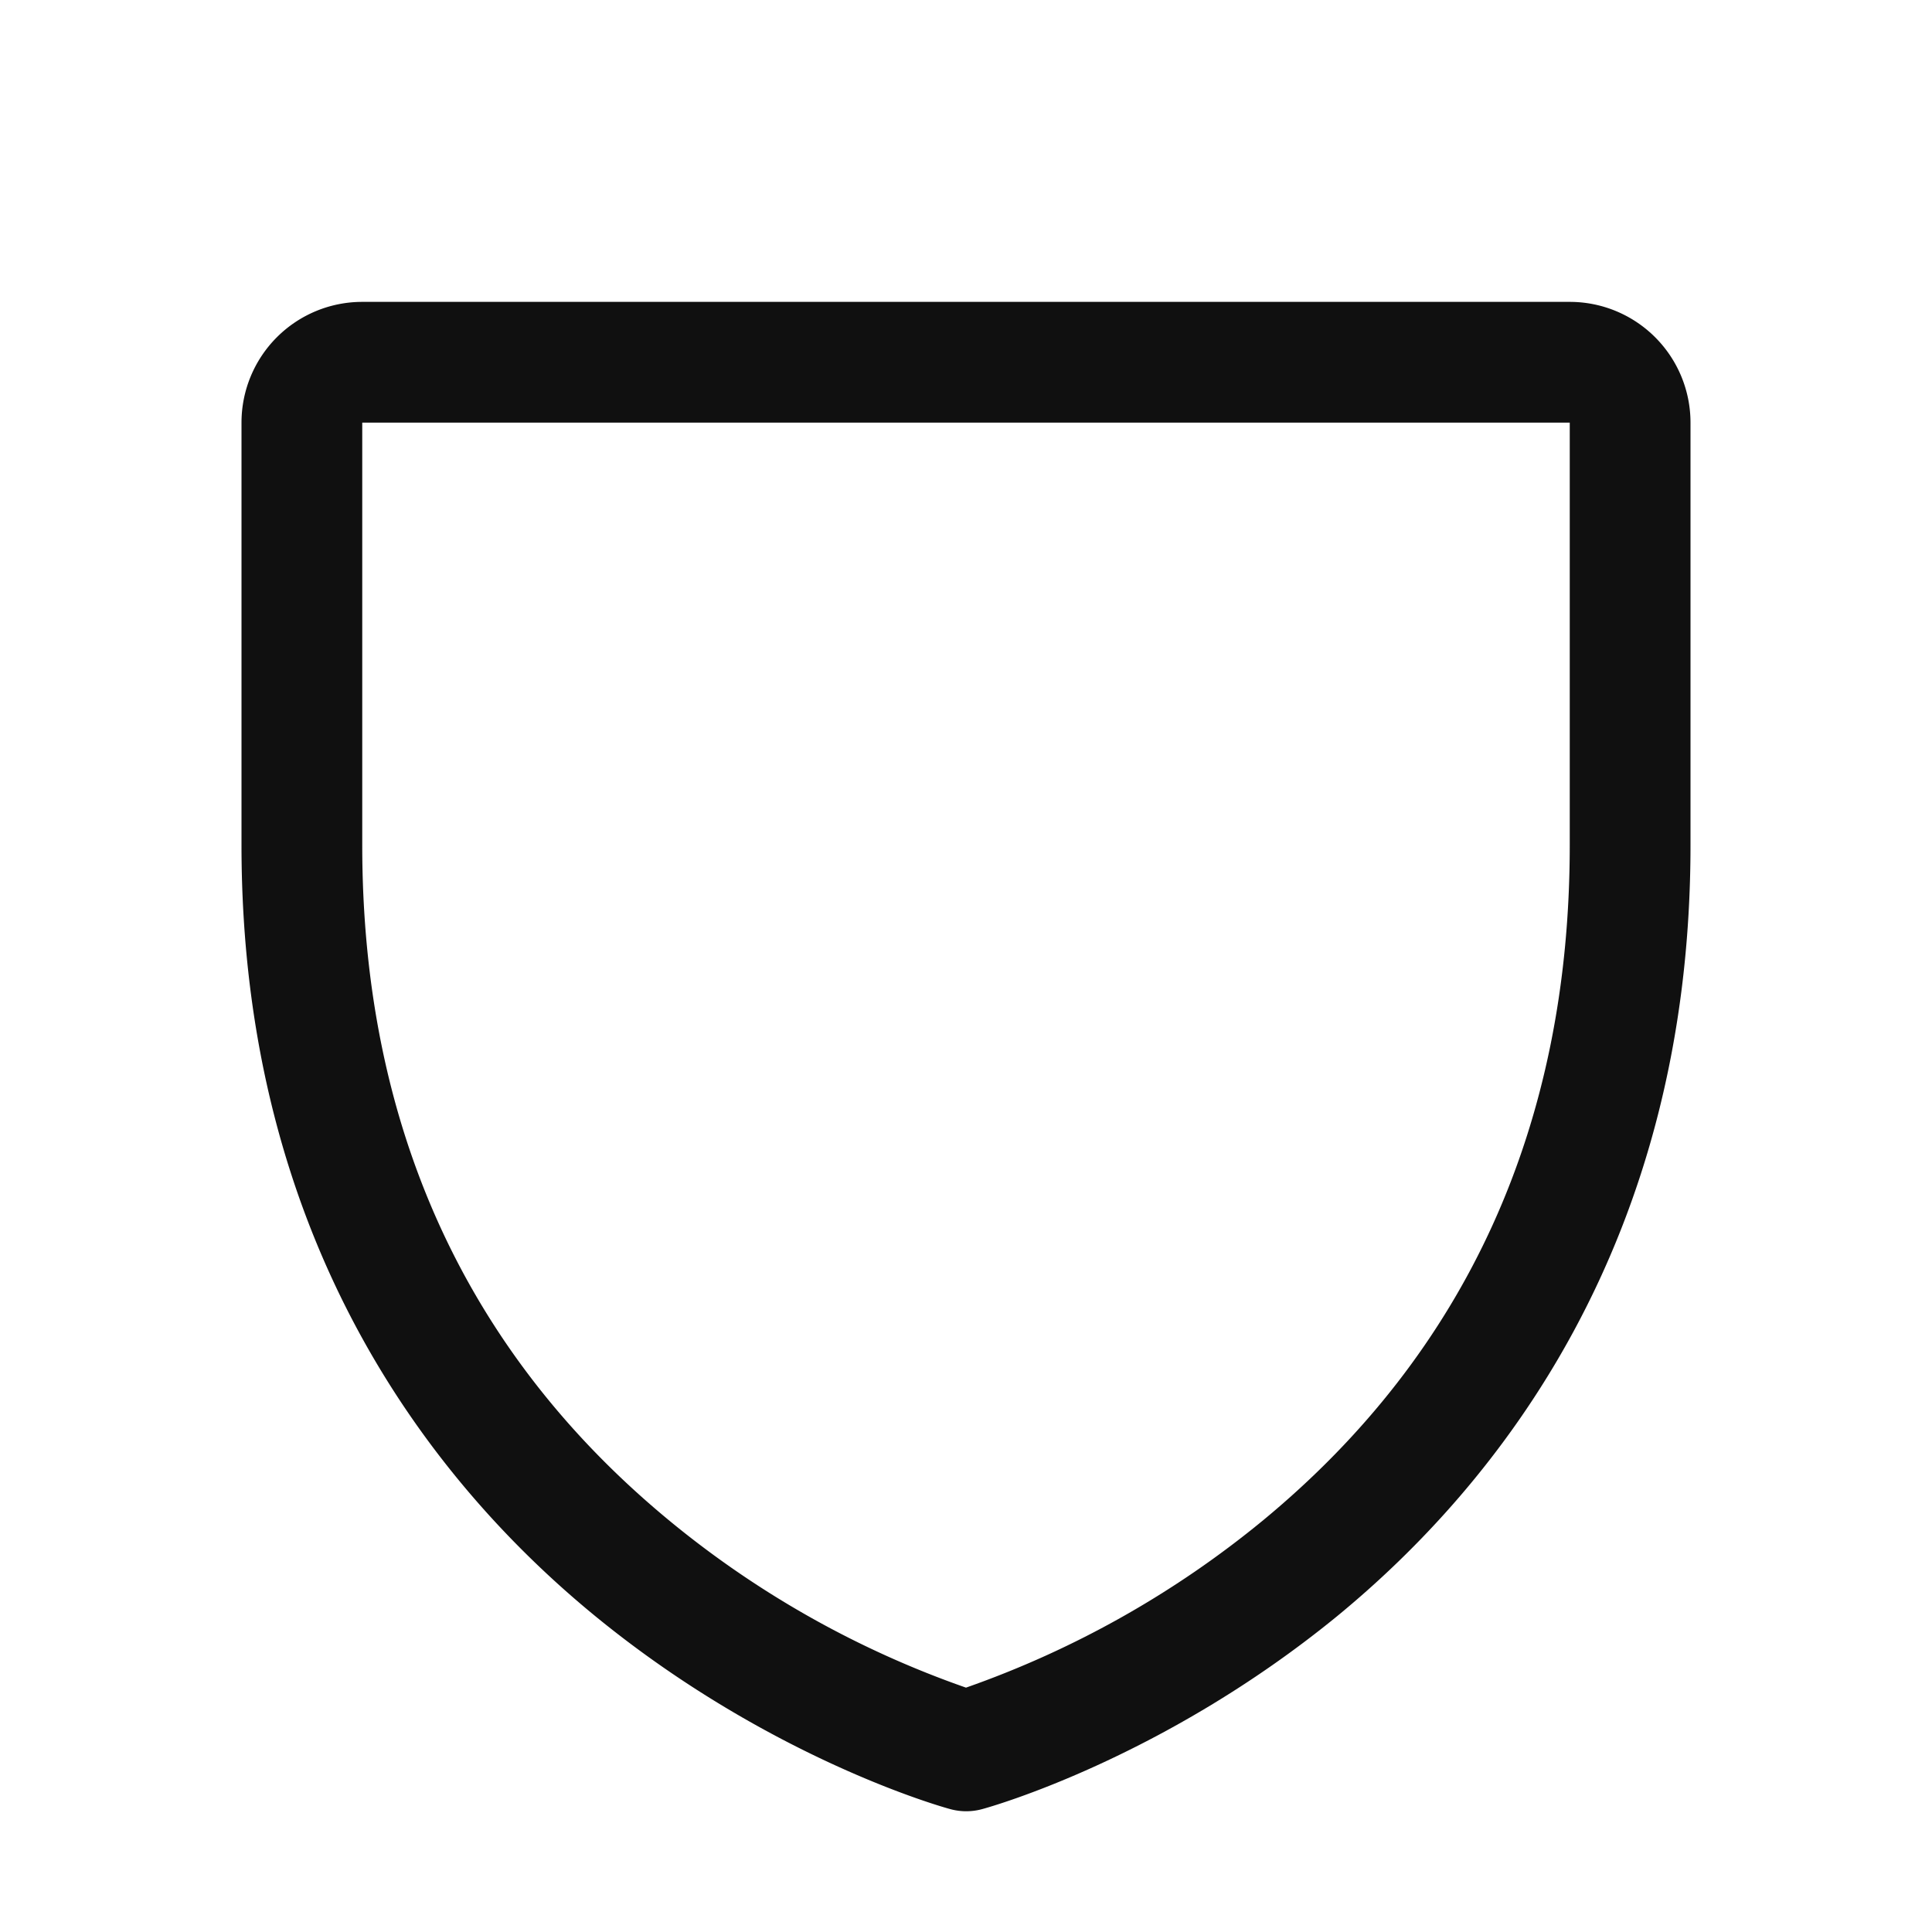 <svg xmlns="http://www.w3.org/2000/svg" viewBox="0 0 256 256" fill="#101010"><path d="M208,40H48A16,16,0,0,0,32,56v56c0,52.72,25.52,84.67,46.93,102.19,23.06,18.86,46,25.27,47,25.53a8,8,0,0,0,4.2,0c1-.26,23.91-6.67,47-25.53C198.48,196.67,224,164.72,224,112V56A16,16,0,0,0,208,40Zm0,72c0,37.07-13.66,67.16-40.6,89.42A129.3,129.3,0,0,1,128,223.62a128.25,128.25,0,0,1-38.92-21.81C61.82,179.51,48,149.3,48,112l0-56,160,0Z"/></svg>